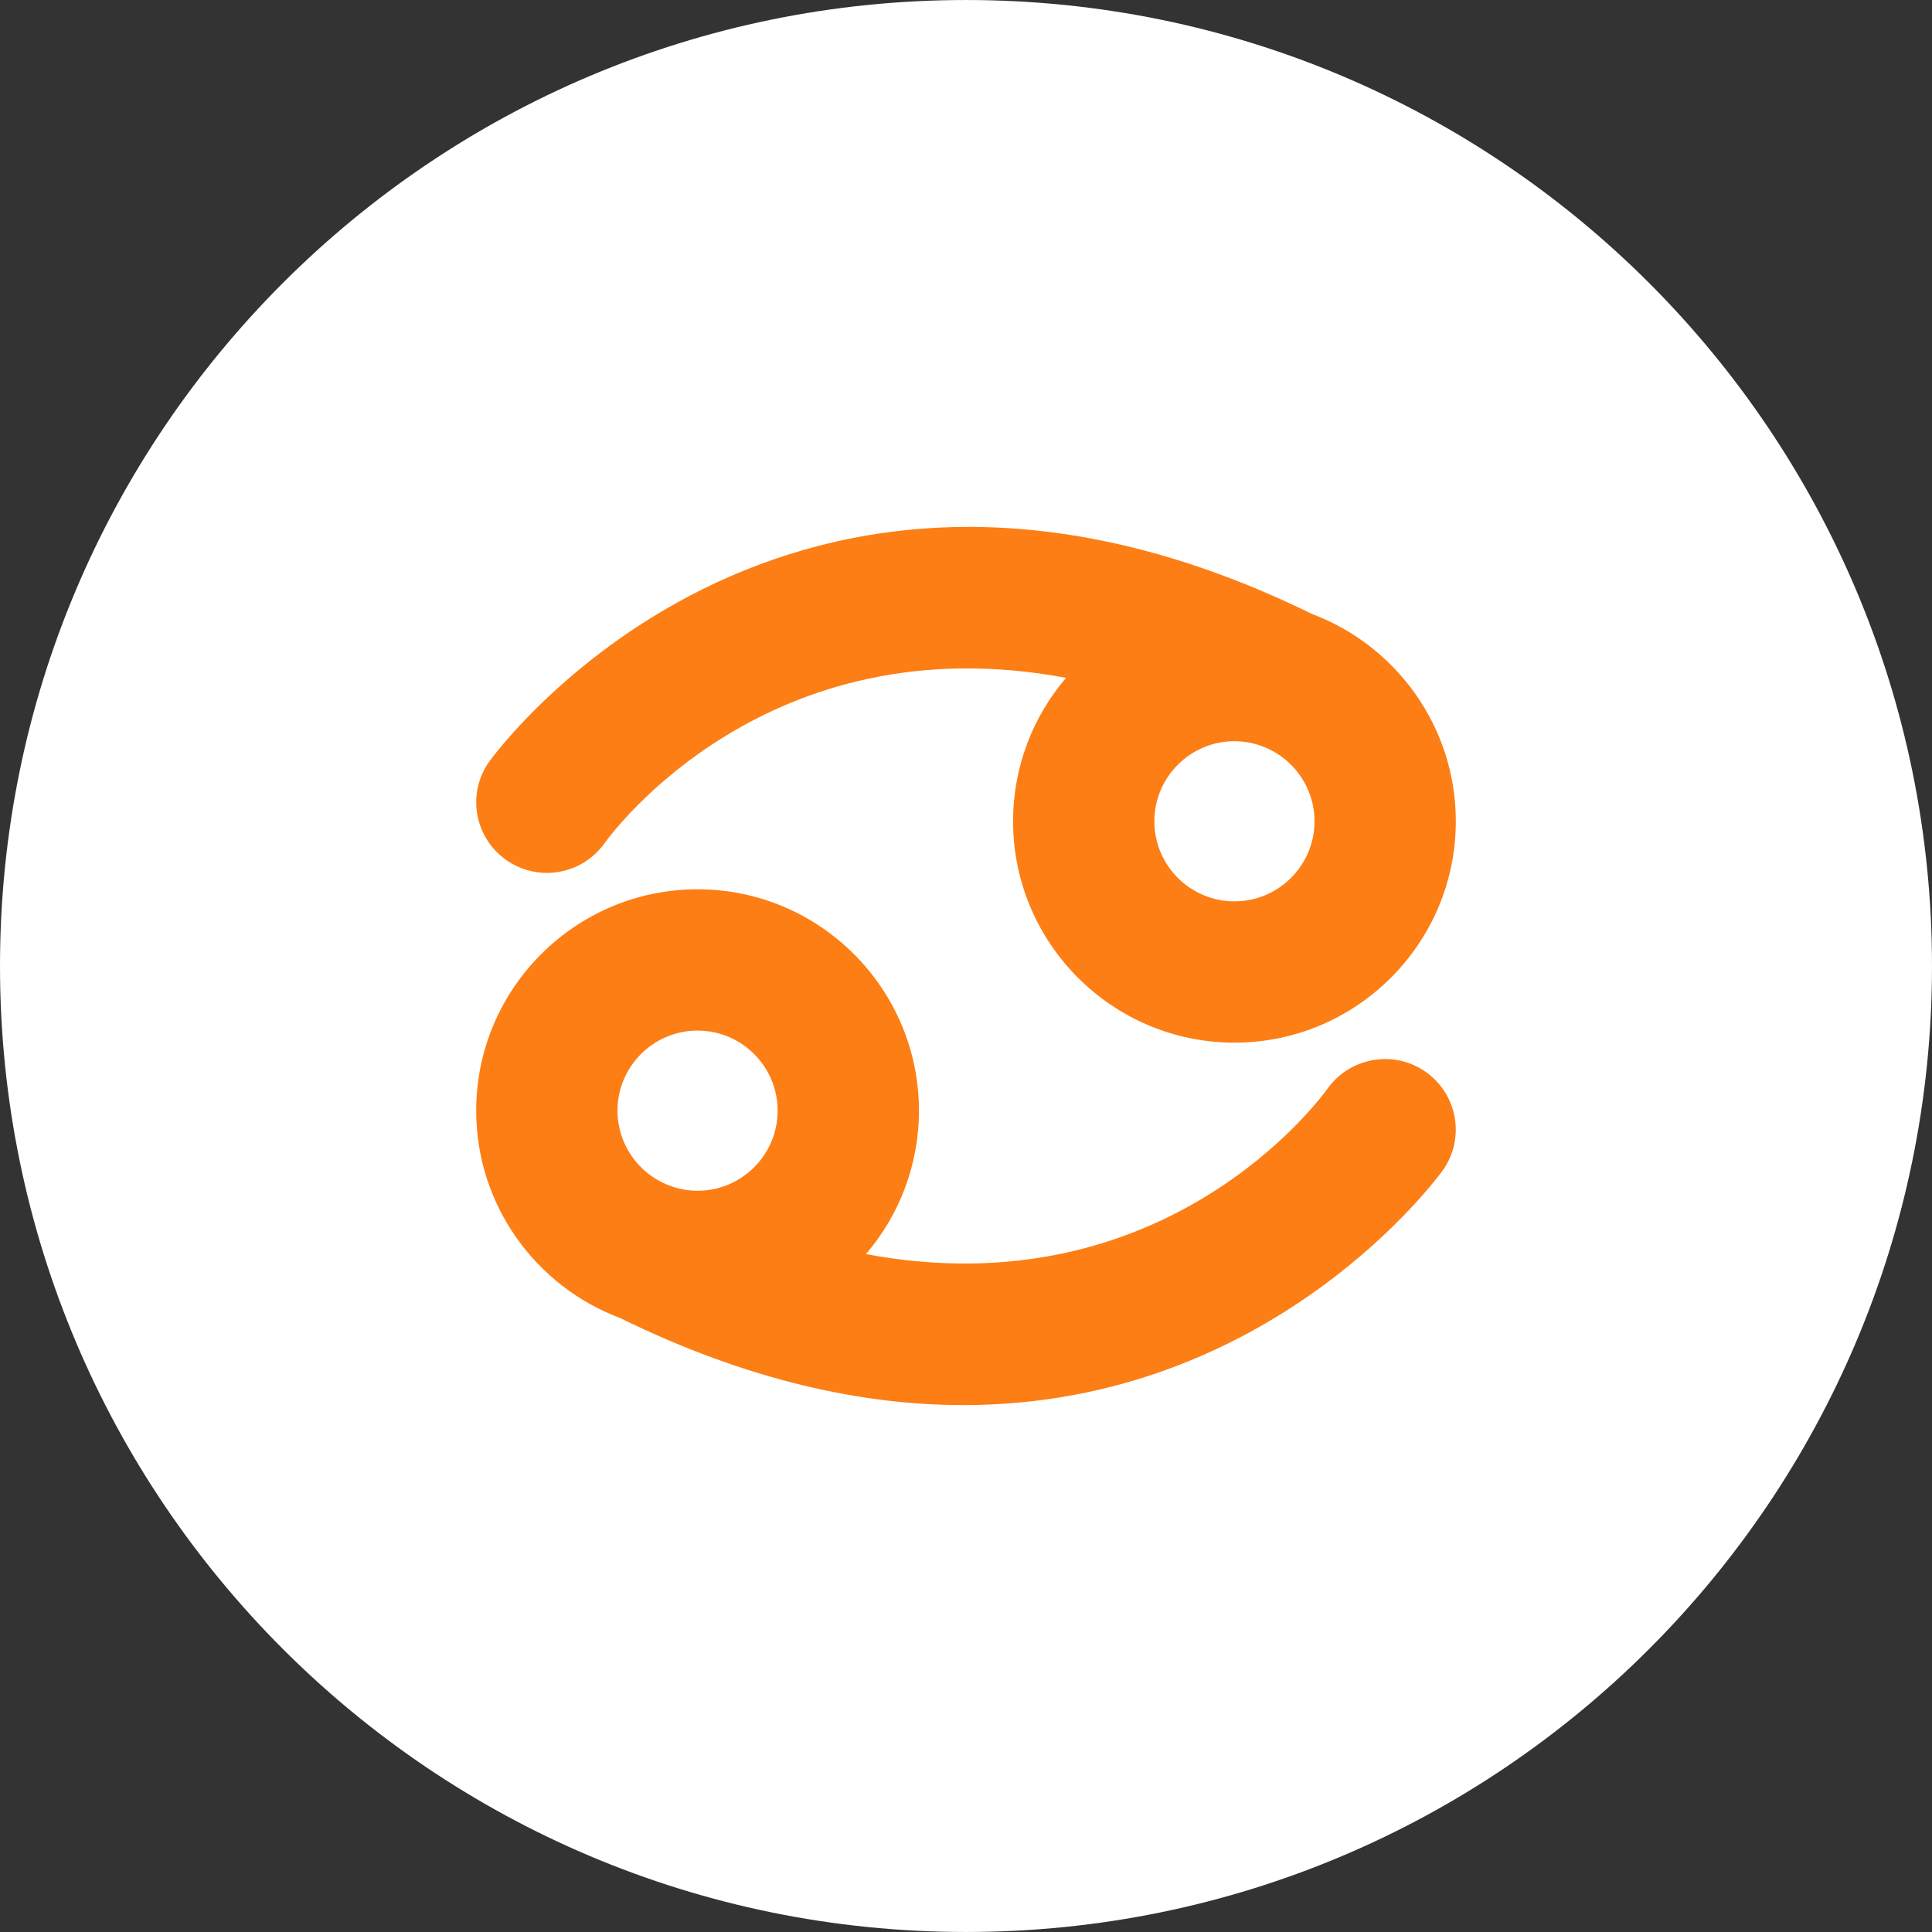 <?xml version="1.0" encoding="iso-8859-1"?>
<!-- Generator: Adobe Illustrator 19.0.0, SVG Export Plug-In . SVG Version: 6.00 Build 0)  -->
<svg version="1.1" id="Layer_1" xmlns="http://www.w3.org/2000/svg" xmlns:xlink="http://www.w3.org/1999/xlink" x="0px" y="0px"
	 viewBox="0 0 496.159 496.159" style="enable-background:new 0 0 496.159 496.159;" xml:space="preserve">
<rect x="0" y="0" width="496.159" height="496.159" fill="#333333" stroke="none"/>
<path style="fill:#fff;" d="M248.083,0.003C111.071,0.003,0,111.063,0,248.085c0,137.001,111.07,248.07,248.083,248.07
	c137.006,0,248.076-111.069,248.076-248.07C496.159,111.062,385.089,0.003,248.083,0.003z"/>
<g>
	<path style="fill:#fd7e14;" d="M337.001,157.704C200.91,90.957,126.31,194.628,125.57,195.687
		c-5.724,8.184-3.729,19.406,4.425,25.168c3.168,2.242,6.814,3.318,10.428,3.318c5.68,0,11.286-2.658,14.832-7.627
		c1.962-2.741,41.81-56.831,118.514-42.465c-8.47,9.93-13.599,22.792-13.599,36.836c0,31.348,25.499,56.848,56.848,56.848
		c31.348,0,56.849-25.5,56.849-56.848C373.866,186.601,358.517,165.811,337.001,157.704z M317.017,231.481
		c-11.338,0-20.565-9.226-20.565-20.563c0-11.342,9.228-20.566,20.565-20.566c2.218,0,4.351,0.363,6.354,1.016
		c0.472,0.196,0.946,0.369,1.424,0.522c7.493,3.074,12.788,10.44,12.788,19.028C337.582,222.255,328.356,231.481,317.017,231.481z"
		/>
	<path style="fill:#fd7e14;" d="M366.166,275.292c-8.143-5.764-19.457-3.818-25.261,4.307
		c-1.961,2.743-41.809,56.834-118.513,42.467c8.471-9.93,13.6-22.792,13.6-36.836c0-31.348-25.501-56.85-56.849-56.85
		s-56.85,25.502-56.85,56.85c0,24.322,15.356,45.117,36.88,53.22c33.097,16.231,62.551,22.392,88.195,22.392
		c79.795,0,122.662-59.58,123.223-60.383C376.315,292.278,374.319,281.052,366.166,275.292z M179.144,305.795
		c-2.218,0-4.35-0.363-6.353-1.016c-0.468-0.194-0.938-0.366-1.413-0.519c-7.499-3.072-12.8-10.441-12.8-19.031
		c0-11.338,9.227-20.565,20.565-20.565s20.564,9.228,20.564,20.565S190.482,305.795,179.144,305.795z"/>
</g>
</svg>
